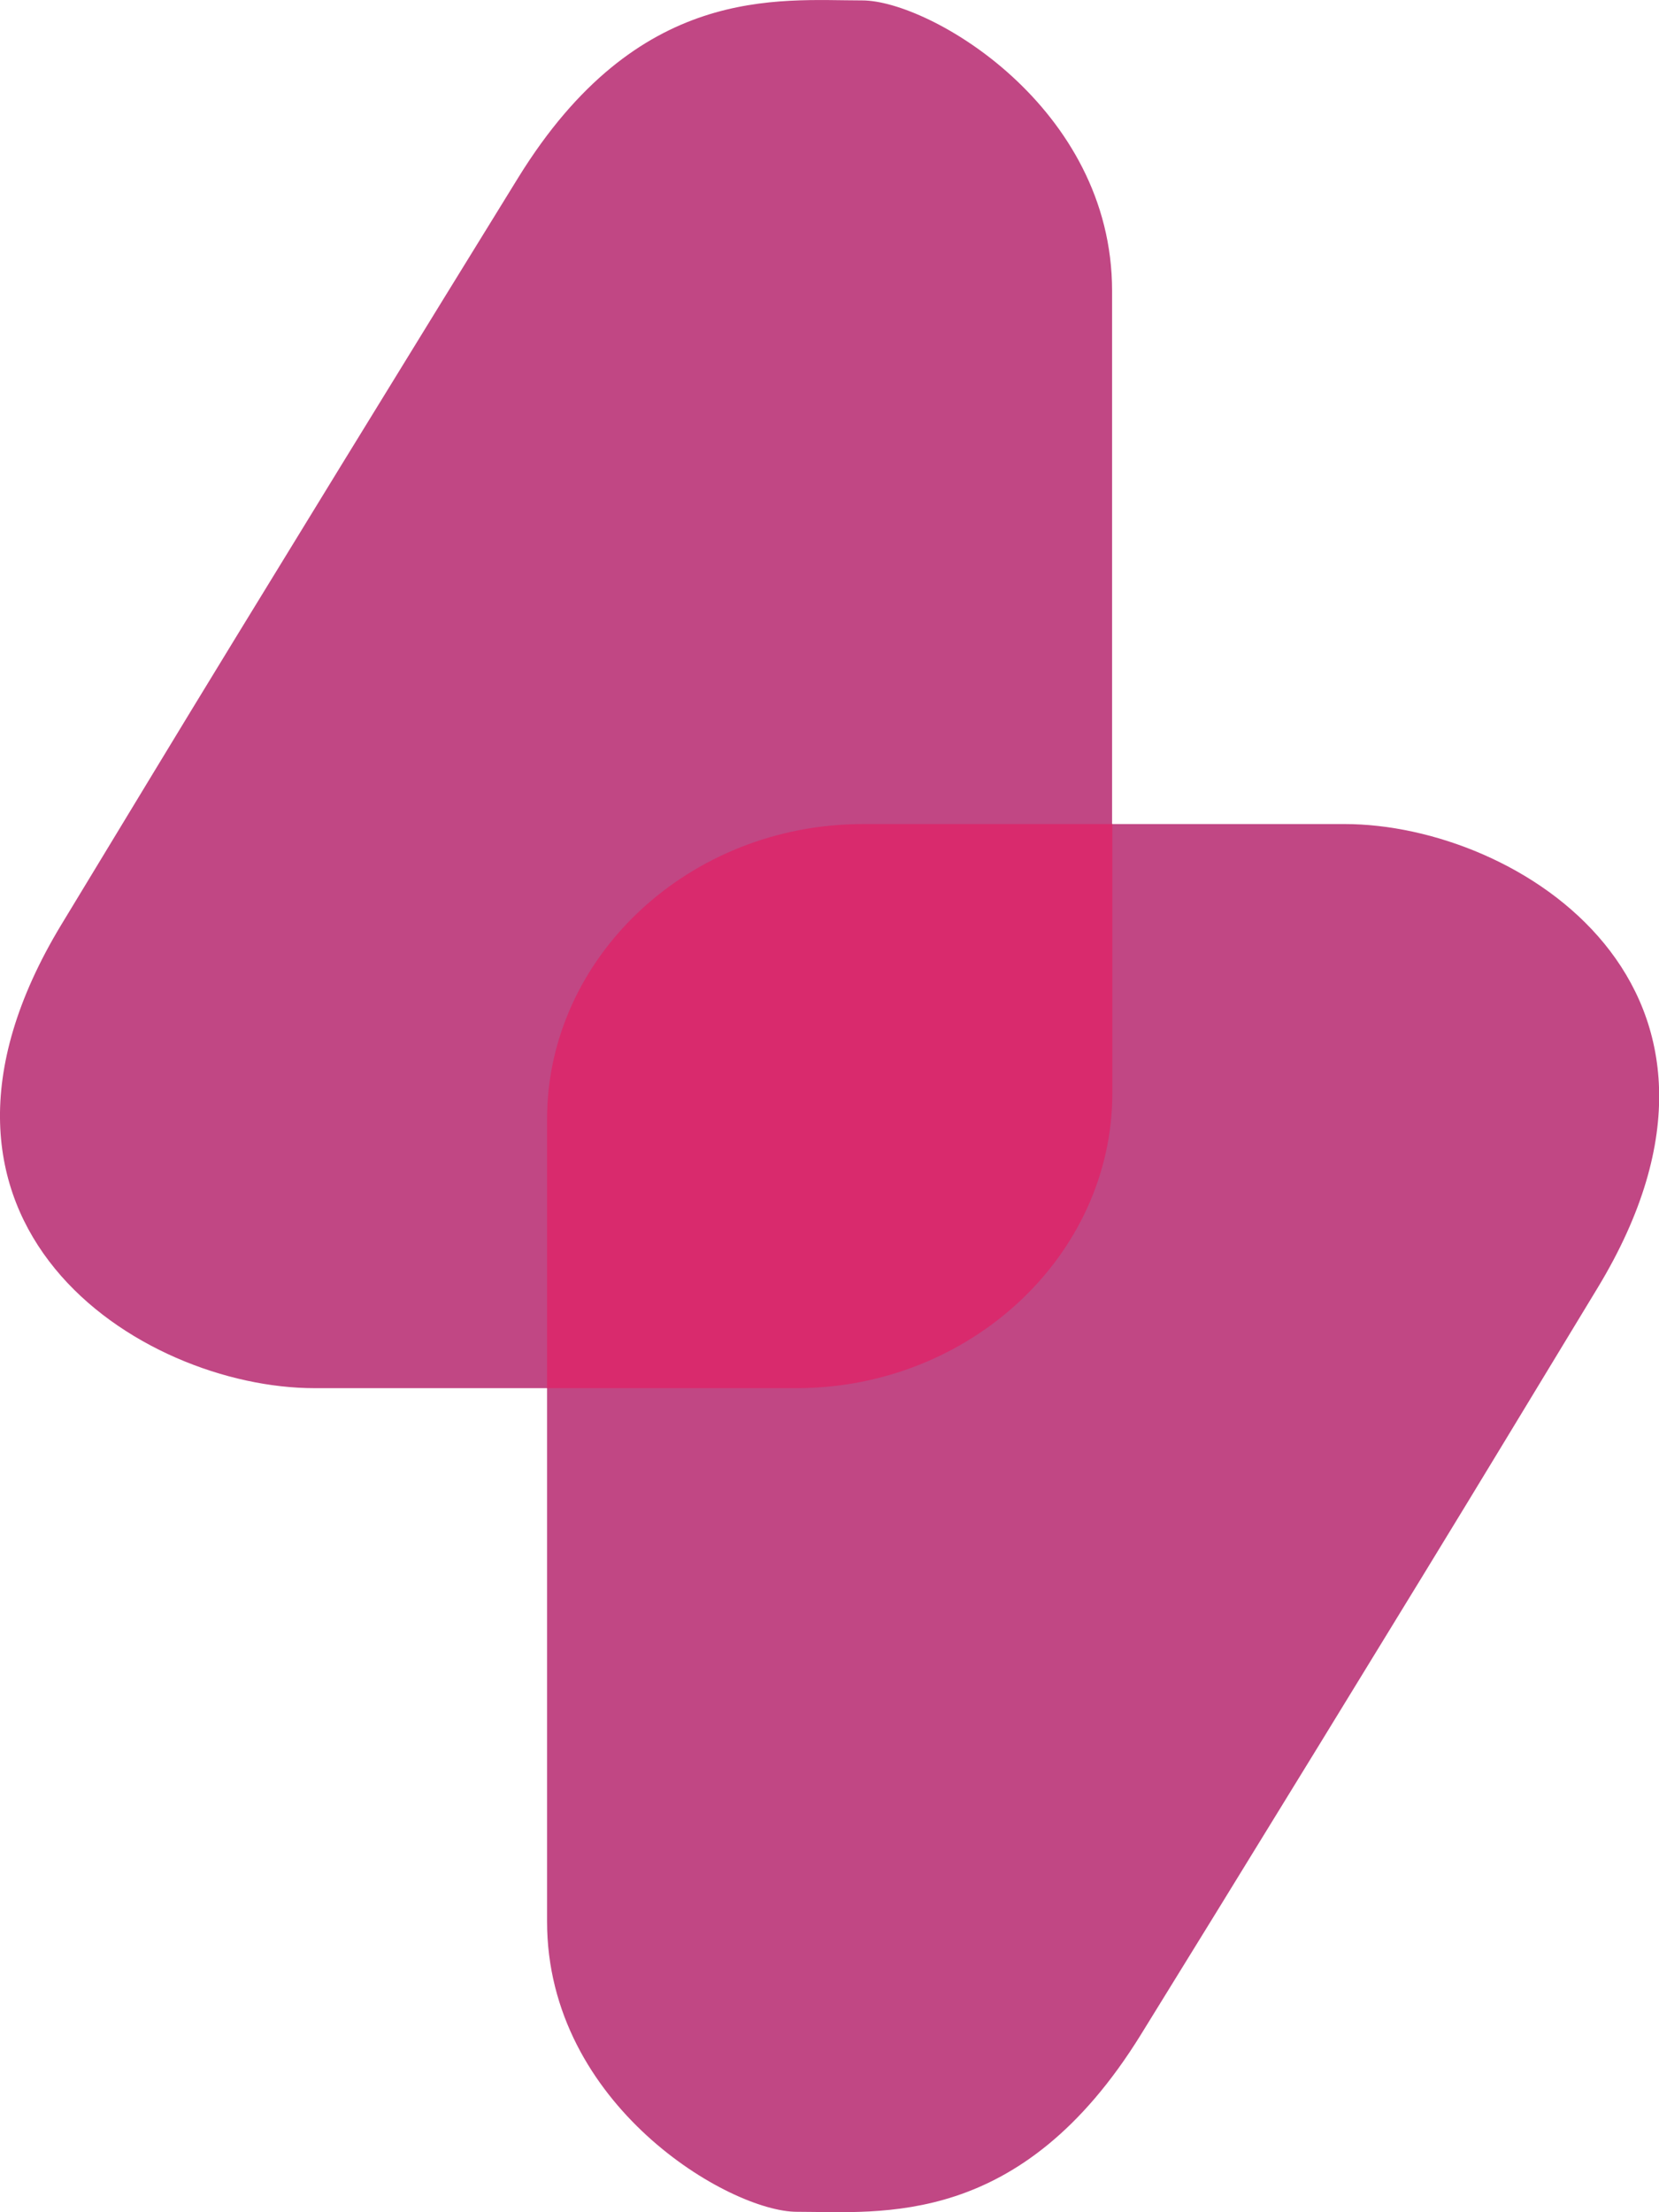 <svg width="12" height="16" viewBox="0 0 12 16" fill="none" xmlns="http://www.w3.org/2000/svg">
<path fill-rule="evenodd" clip-rule="evenodd" d="M2.275 10.04H5.759C7.016 10.04 8.044 9.079 8.044 7.905V2.103C8.044 0.772 6.721 0.003 6.237 0.003C5.627 0.003 4.617 -0.121 3.749 1.284C3.216 2.147 1.748 4.534 1.109 5.59L0.444 6.687C-0.866 8.851 1.018 10.04 2.275 10.04L2.275 10.04Z" fill="#C14784"/>
<path fill-rule="evenodd" clip-rule="evenodd" d="M9.727 5.96H6.242C4.985 5.96 3.957 6.921 3.957 8.095V13.897C3.957 15.228 5.28 15.997 5.764 15.997C6.374 15.997 7.384 16.121 8.252 14.716C8.786 13.853 10.253 11.466 10.892 10.41L11.557 9.313C12.867 7.149 10.984 5.96 9.726 5.96L9.727 5.96Z" fill="#C14784"/>
<path fill-rule="evenodd" clip-rule="evenodd" d="M3.957 10.04H5.76C7.017 10.04 8.046 9.079 8.046 7.905V5.96H6.242C4.985 5.96 3.957 6.921 3.957 8.095V10.04Z" fill="#D92A6D"/>
</svg>
